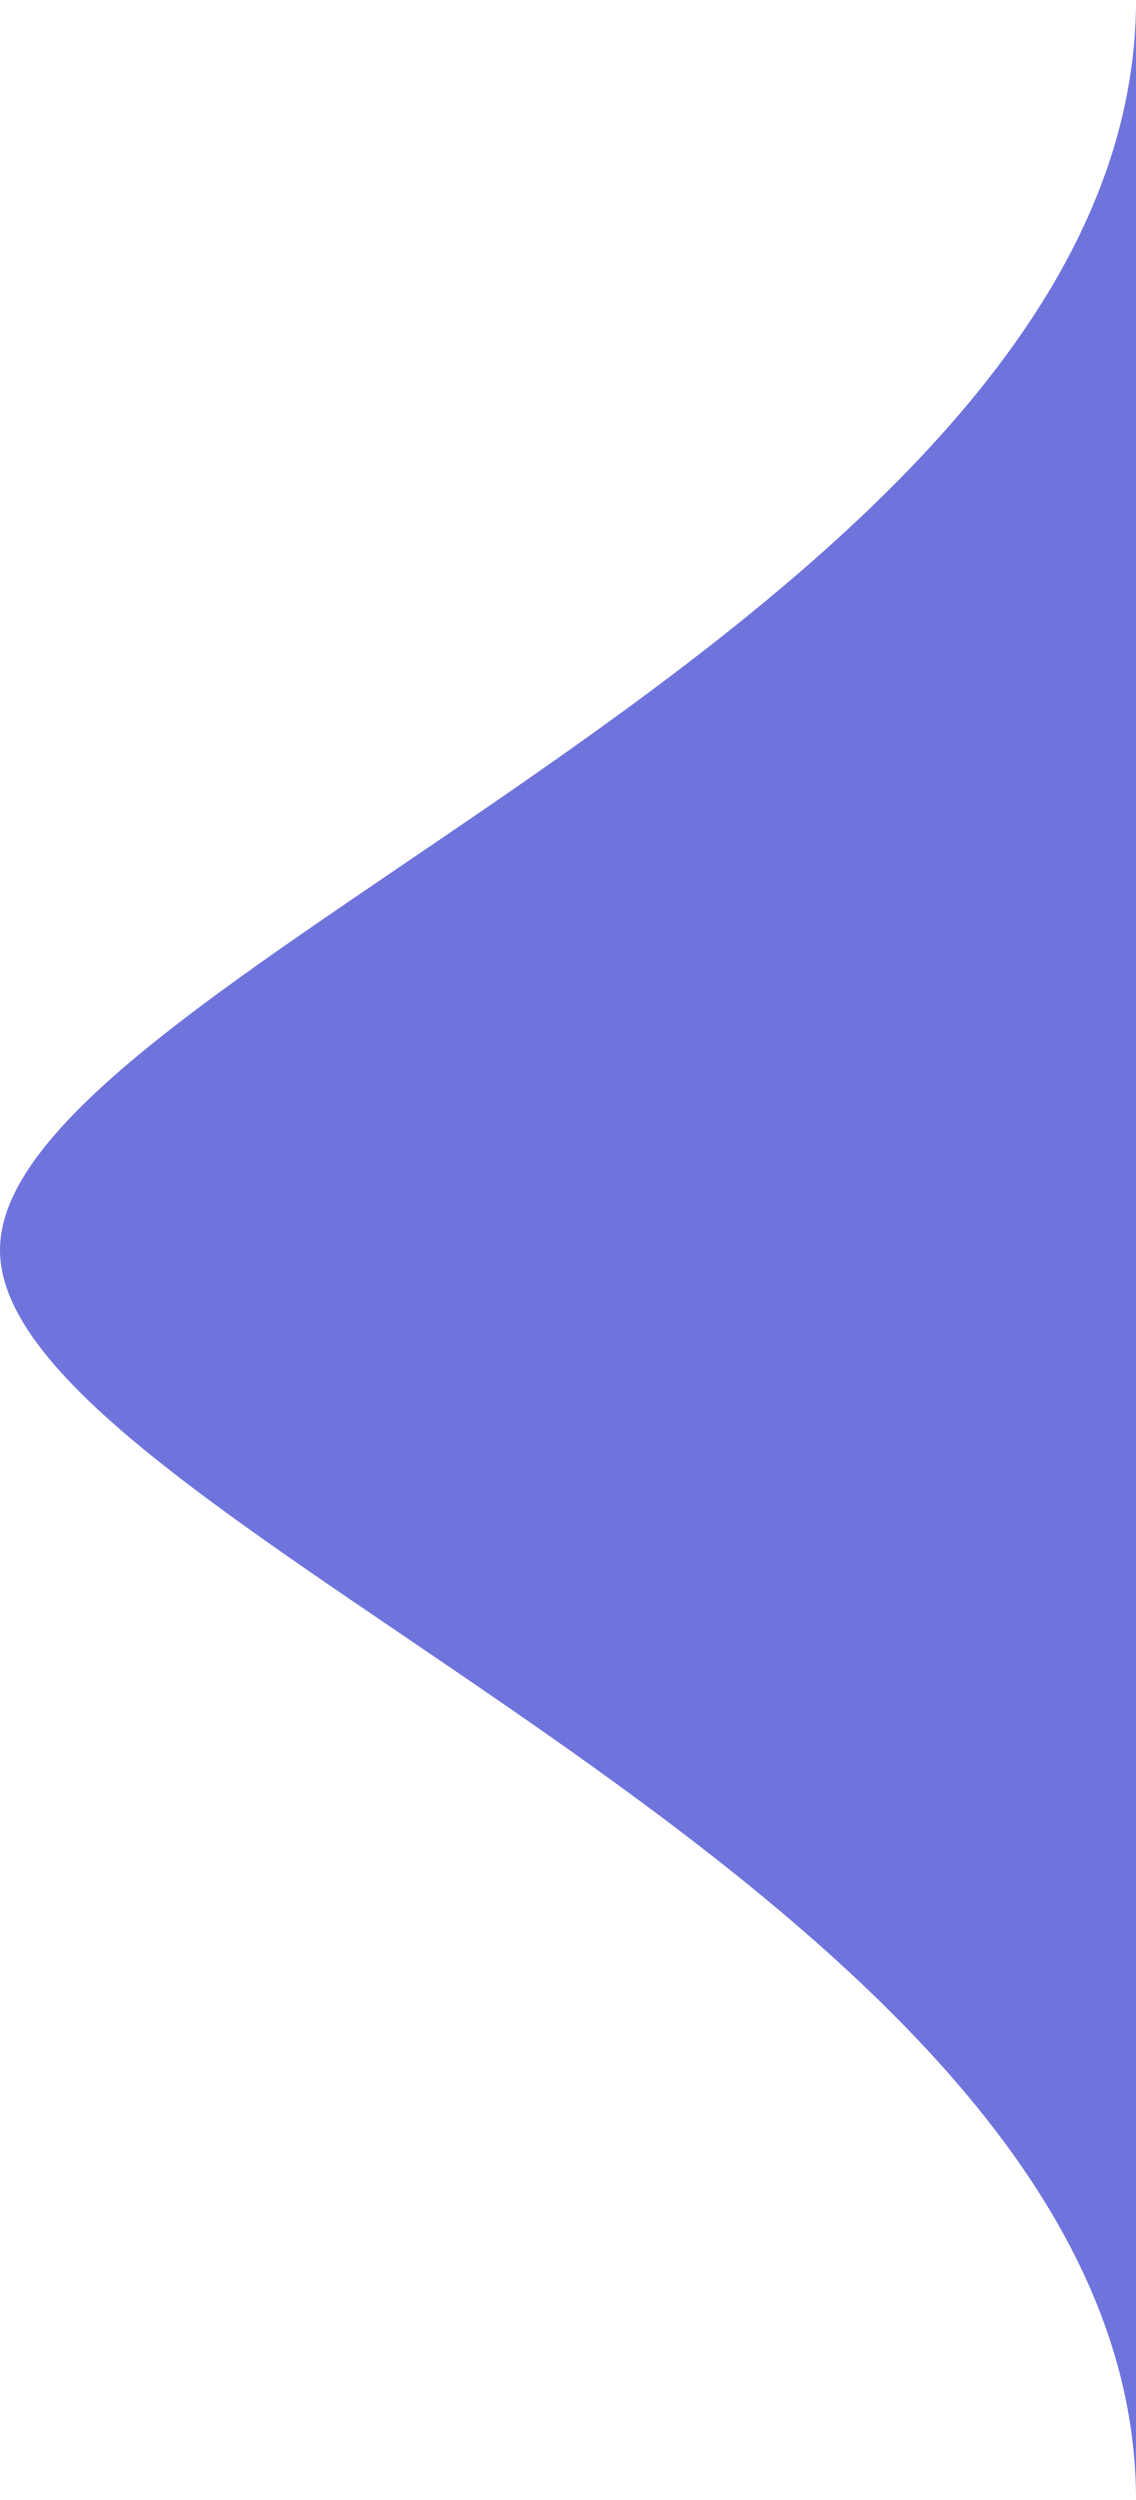 <svg width="5" height="11" viewBox="0 0 5 11" fill="none" xmlns="http://www.w3.org/2000/svg">
<path d="M5 1.19209e-07C5 2.7 -1.38716e-05 4.278 0 5.5C1.38716e-05 6.722 5 8.3 5 11L5 1.19209e-07Z" fill="#6F74DD"/>
</svg>
